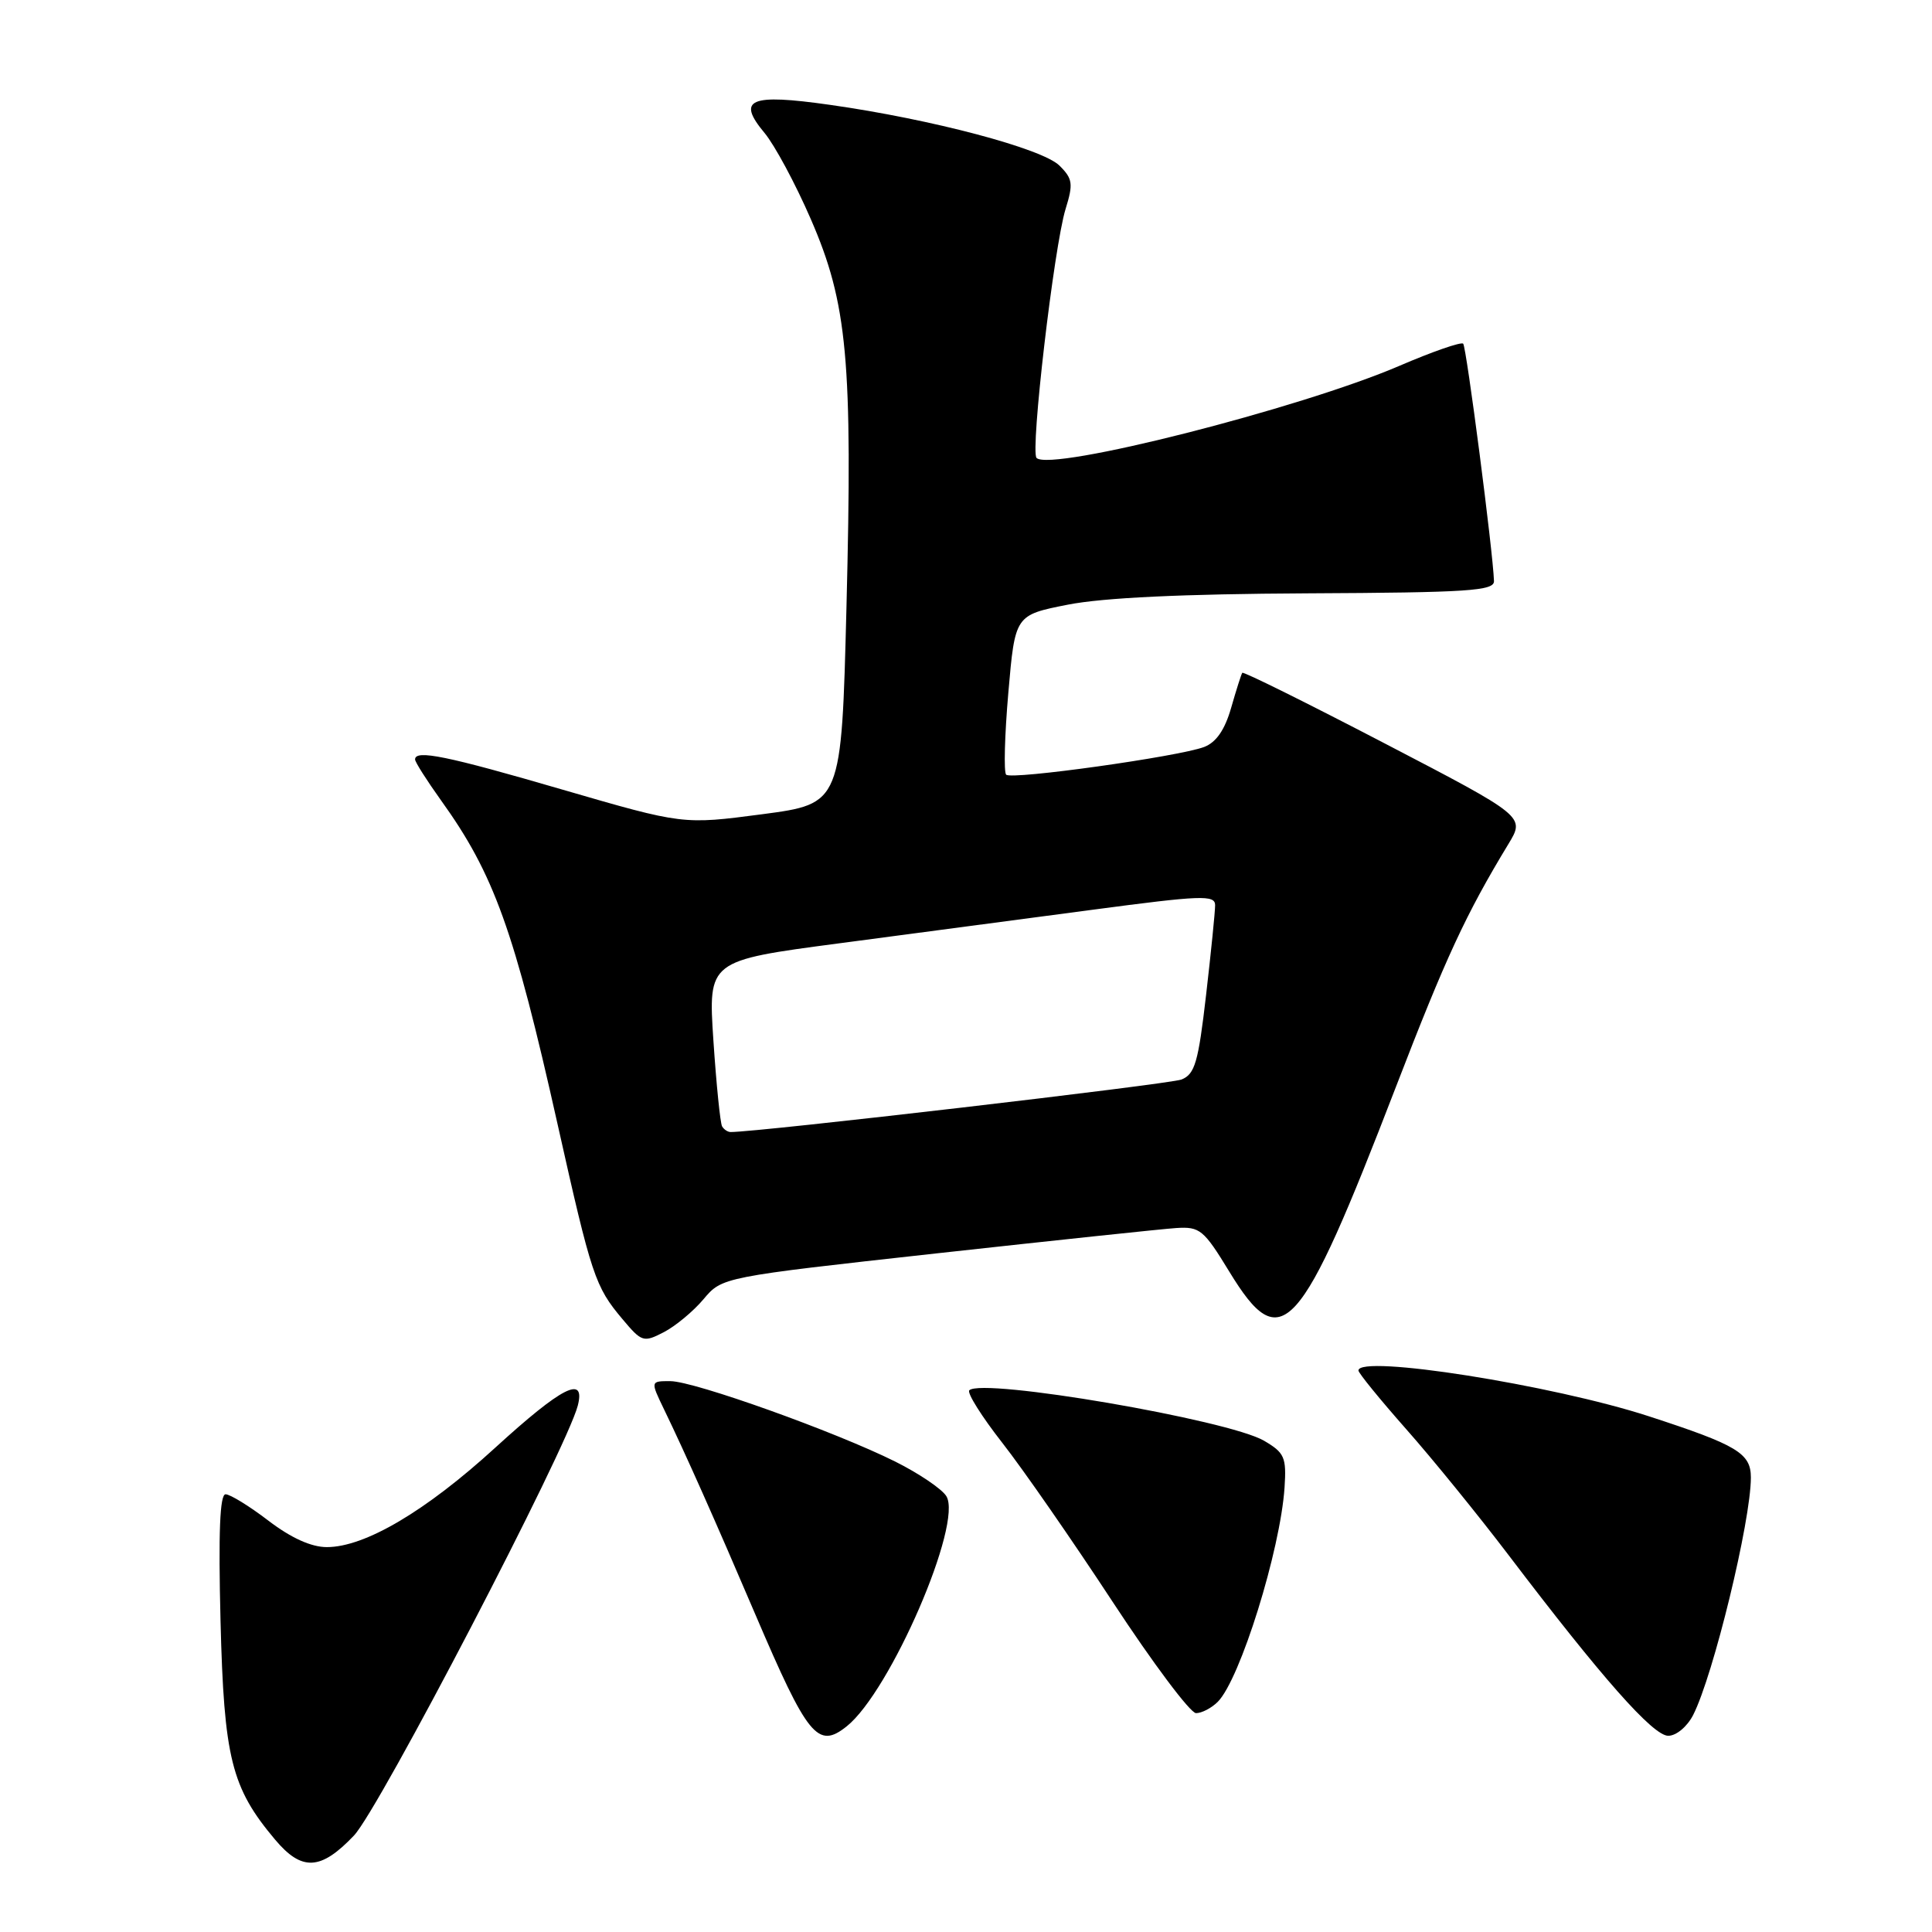 <?xml version="1.0" encoding="UTF-8" standalone="no"?>
<!DOCTYPE svg PUBLIC "-//W3C//DTD SVG 1.1//EN" "http://www.w3.org/Graphics/SVG/1.1/DTD/svg11.dtd" >
<svg xmlns="http://www.w3.org/2000/svg" xmlns:xlink="http://www.w3.org/1999/xlink" version="1.1" viewBox="0 0 256 256">
 <g >
 <path fill="currentColor"
d=" M 46.90 243.22 C 50.24 239.72 75.08 191.98 76.56 186.25 C 77.61 182.15 74.46 183.76 65.64 191.81 C 56.42 200.24 48.35 205.00 43.31 205.00 C 41.24 205.00 38.57 203.79 35.57 201.50 C 33.05 199.57 30.49 198.00 29.89 198.00 C 29.13 198.00 28.93 203.05 29.22 214.75 C 29.68 232.96 30.65 236.87 36.45 243.76 C 40.00 247.98 42.50 247.85 46.90 243.22 Z  M 112.19 228.75 C 117.97 224.14 127.63 201.82 125.39 198.24 C 124.79 197.28 121.75 195.23 118.63 193.67 C 110.66 189.70 92.02 183.03 88.84 183.01 C 86.18 183.00 86.18 183.00 87.99 186.75 C 90.83 192.62 94.79 201.52 100.06 213.86 C 107.03 230.17 108.36 231.80 112.19 228.75 Z  M 224.35 227.25 C 227.03 221.99 232.00 201.55 232.00 195.78 C 232.00 192.56 230.20 191.48 218.50 187.67 C 205.73 183.51 180.00 179.45 180.00 181.60 C 180.00 181.93 182.84 185.42 186.31 189.35 C 189.79 193.28 195.88 200.78 199.85 206.00 C 212.25 222.33 219.03 230.00 221.05 230.00 C 222.12 230.00 223.56 228.79 224.35 227.25 Z  M 161.36 225.50 C 164.32 222.54 169.66 205.40 170.21 197.09 C 170.47 193.10 170.21 192.50 167.50 190.91 C 162.76 188.13 130.13 182.54 128.44 184.22 C 128.11 184.56 130.07 187.68 132.80 191.17 C 135.53 194.65 142.11 204.14 147.43 212.25 C 152.75 220.36 157.72 227.00 158.48 227.00 C 159.24 227.00 160.53 226.33 161.36 225.50 Z  M 93.22 172.15 C 95.69 169.22 95.69 169.22 124.09 166.08 C 139.72 164.36 154.02 162.84 155.87 162.72 C 158.99 162.52 159.50 162.94 162.89 168.50 C 169.80 179.83 172.19 177.18 184.95 144.06 C 191.57 126.89 194.22 121.16 199.87 111.84 C 202.09 108.19 202.09 108.19 183.47 98.50 C 173.23 93.17 164.75 88.96 164.61 89.15 C 164.47 89.34 163.81 91.43 163.13 93.80 C 162.29 96.72 161.15 98.37 159.55 98.98 C 156.20 100.25 134.02 103.36 133.32 102.65 C 132.99 102.32 133.12 97.43 133.61 91.78 C 134.50 81.50 134.50 81.50 141.50 80.12 C 146.18 79.20 156.71 78.70 173.25 78.62 C 194.55 78.52 197.99 78.29 197.96 77.00 C 197.85 73.24 194.31 45.98 193.88 45.54 C 193.61 45.27 189.81 46.59 185.44 48.47 C 172.31 54.12 139.20 62.53 137.35 60.68 C 136.49 59.83 139.66 32.70 141.19 27.71 C 142.23 24.35 142.14 23.69 140.39 21.95 C 138.13 19.69 123.41 15.79 109.96 13.89 C 99.34 12.38 97.57 13.14 101.30 17.61 C 102.63 19.20 105.39 24.32 107.42 29.00 C 112.30 40.21 112.99 47.71 112.16 80.50 C 111.50 106.50 111.50 106.50 101.00 107.89 C 90.50 109.27 90.50 109.27 74.57 104.64 C 59.18 100.15 55.00 99.30 55.00 100.63 C 55.00 100.98 56.55 103.41 58.43 106.04 C 65.46 115.82 68.12 123.22 73.89 149.00 C 78.39 169.10 78.85 170.48 82.48 174.79 C 85.04 177.84 85.27 177.91 87.96 176.52 C 89.50 175.72 91.87 173.76 93.22 172.15 Z  M 95.68 149.25 C 95.44 148.84 94.92 143.73 94.53 137.89 C 93.83 127.29 93.83 127.29 111.16 125.00 C 120.70 123.74 135.81 121.74 144.75 120.55 C 159.20 118.63 161.00 118.56 161.01 119.94 C 161.01 120.80 160.47 126.16 159.81 131.86 C 158.78 140.77 158.33 142.33 156.56 143.04 C 155.00 143.66 100.42 150.02 96.81 150.00 C 96.43 150.00 95.92 149.66 95.68 149.25 Z "/>
</g>
</svg>